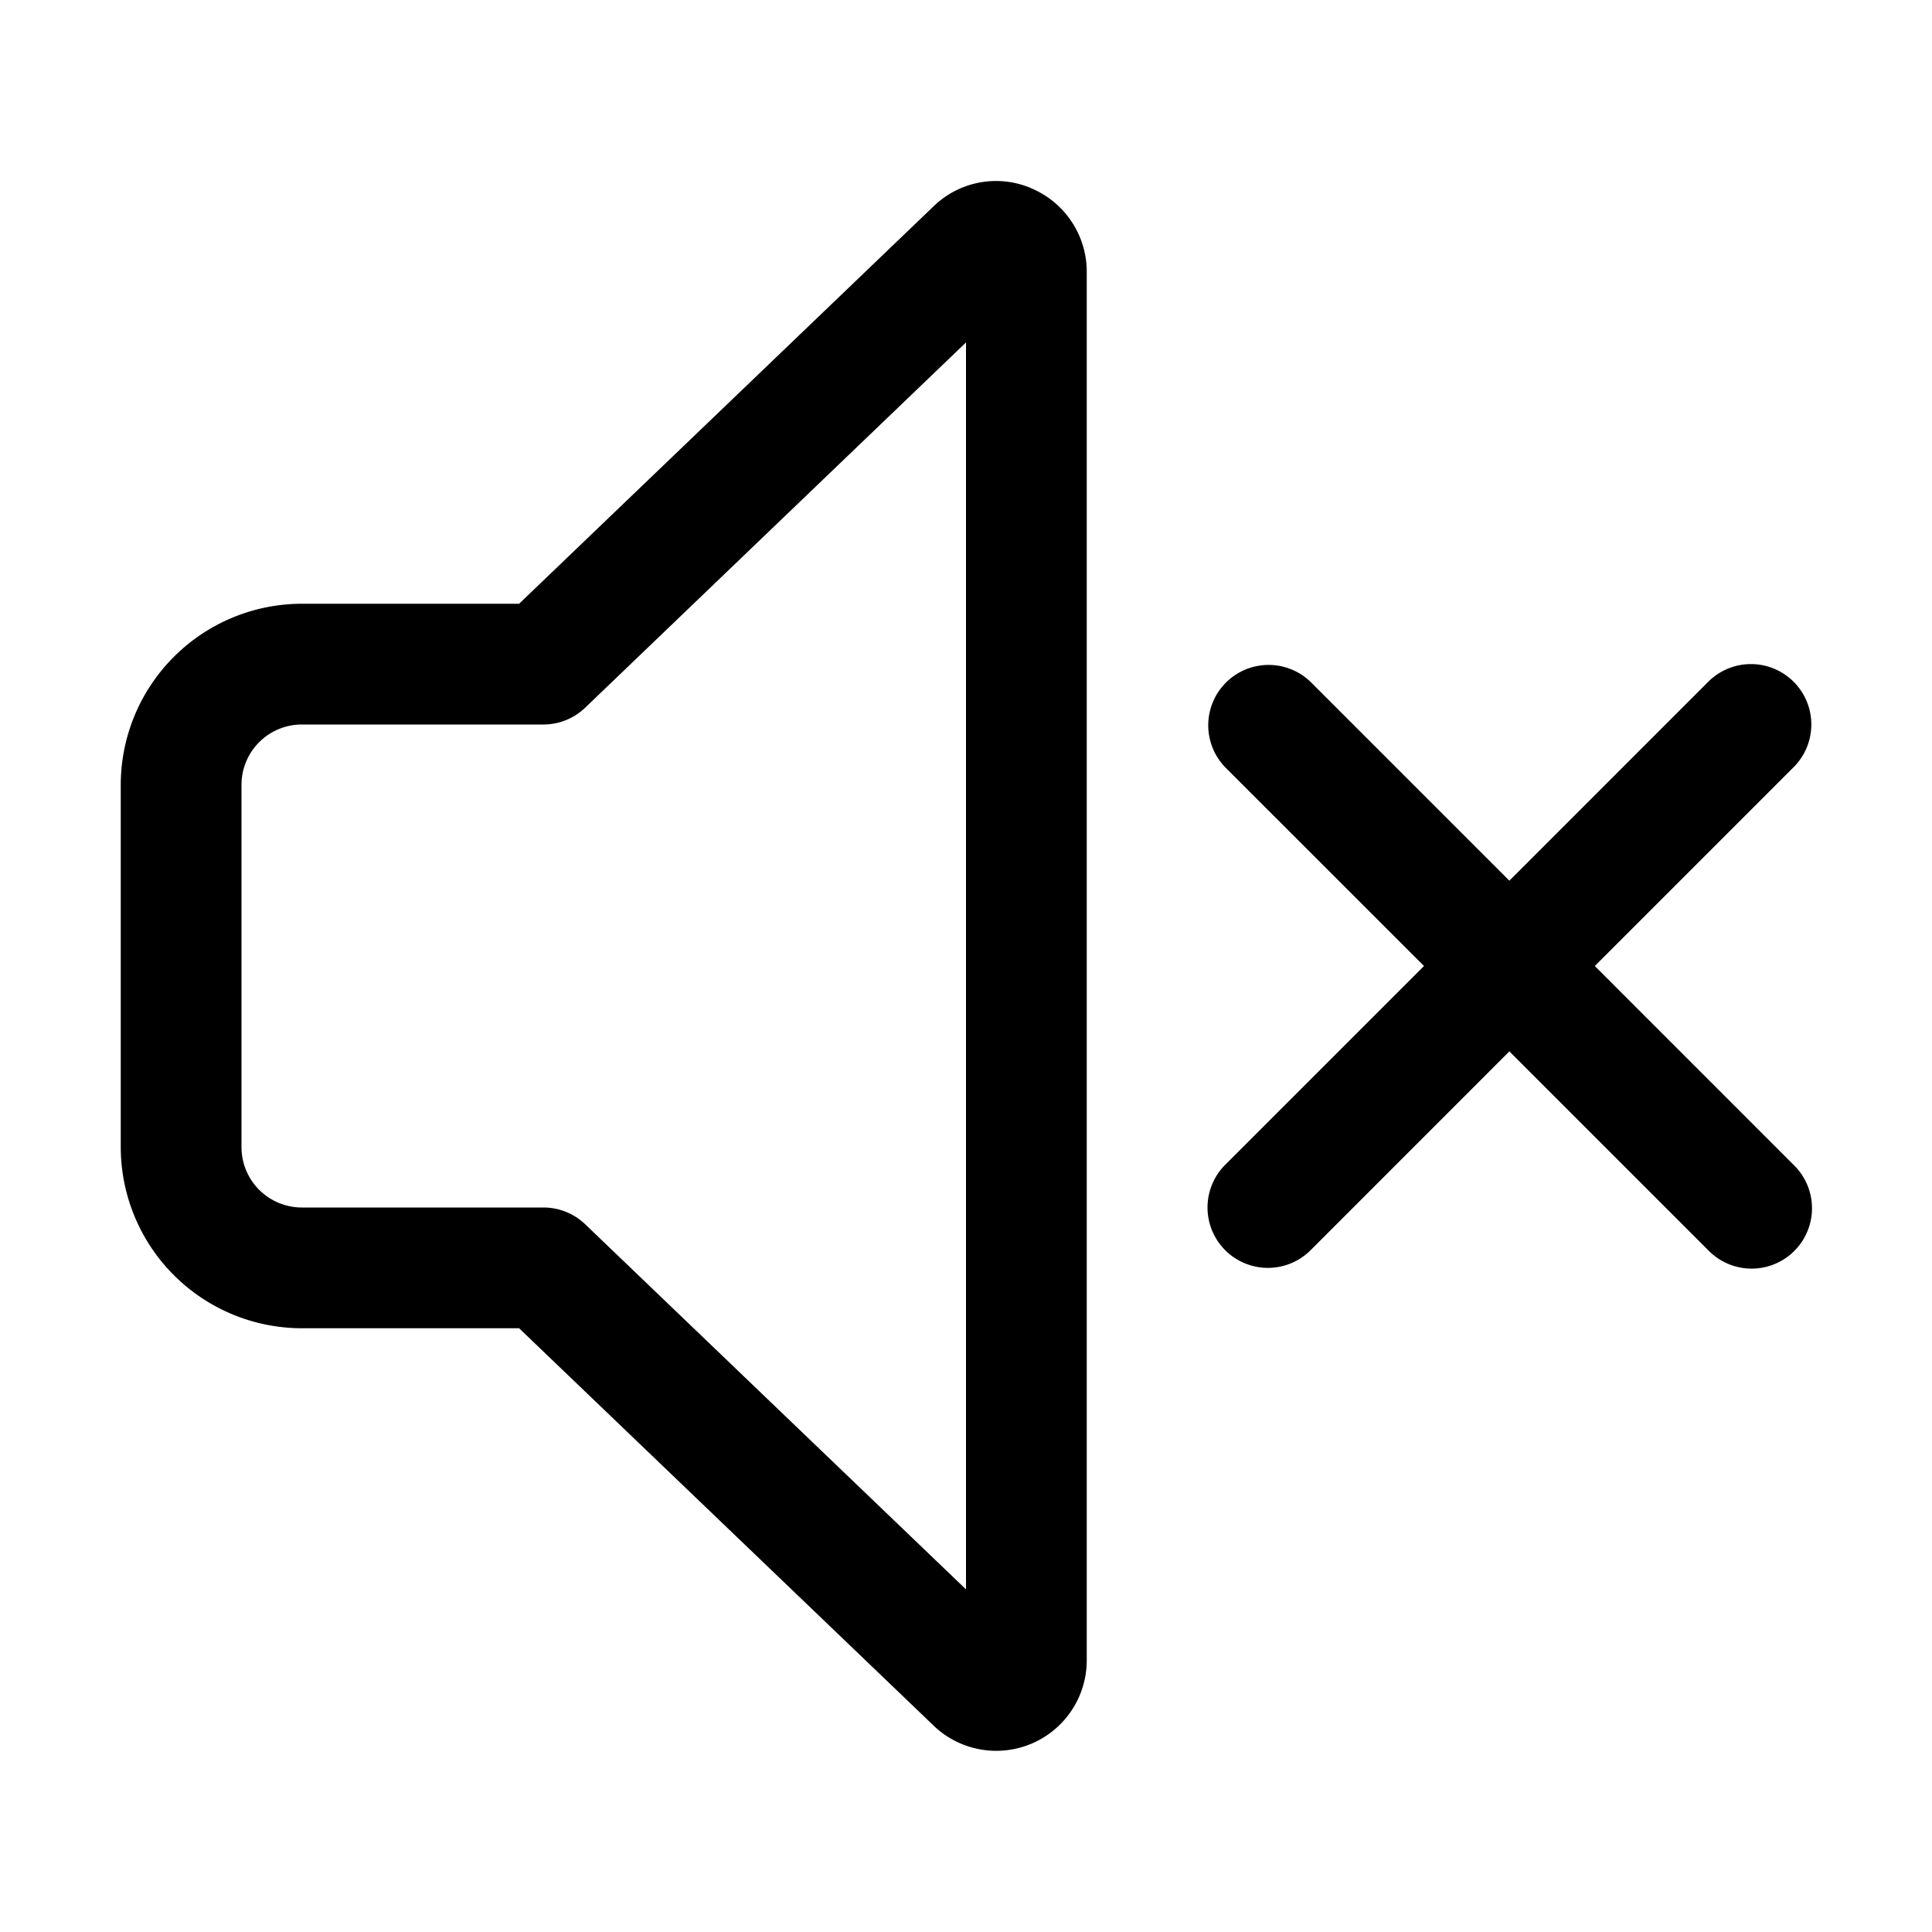 <svg xmlns="http://www.w3.org/2000/svg" width="32" height="32" viewBox="0 0 32 32"><path d="m26.415 16 3.293-3.293a1 1 0 0 0-1.414-1.415L25 14.587l-3.293-3.293a1 1 0 0 0-1.414 1.414L23.586 16l-3.293 3.293a1 1 0 0 0 1.415 1.414L25 17.414l3.293 3.293a1 1 0 1 0 1.414-1.414zM17.075 3.115a1.485 1.485 0 0 0-1.62.31L8.598 10H5a3.003 3.003 0 0 0-3 3v6a3.003 3.003 0 0 0 3 3h3.598l6.841 6.558A1.499 1.499 0 0 0 18 27.498V4.502a1.5 1.5 0 0 0-.925-1.386M16 26.325l-6.307-6.047A1 1 0 0 0 9 20H5a1 1 0 0 1-1-1v-6a1 1 0 0 1 1-1h4c.259 0 .507-.1.693-.279L16 5.672z"/></svg>